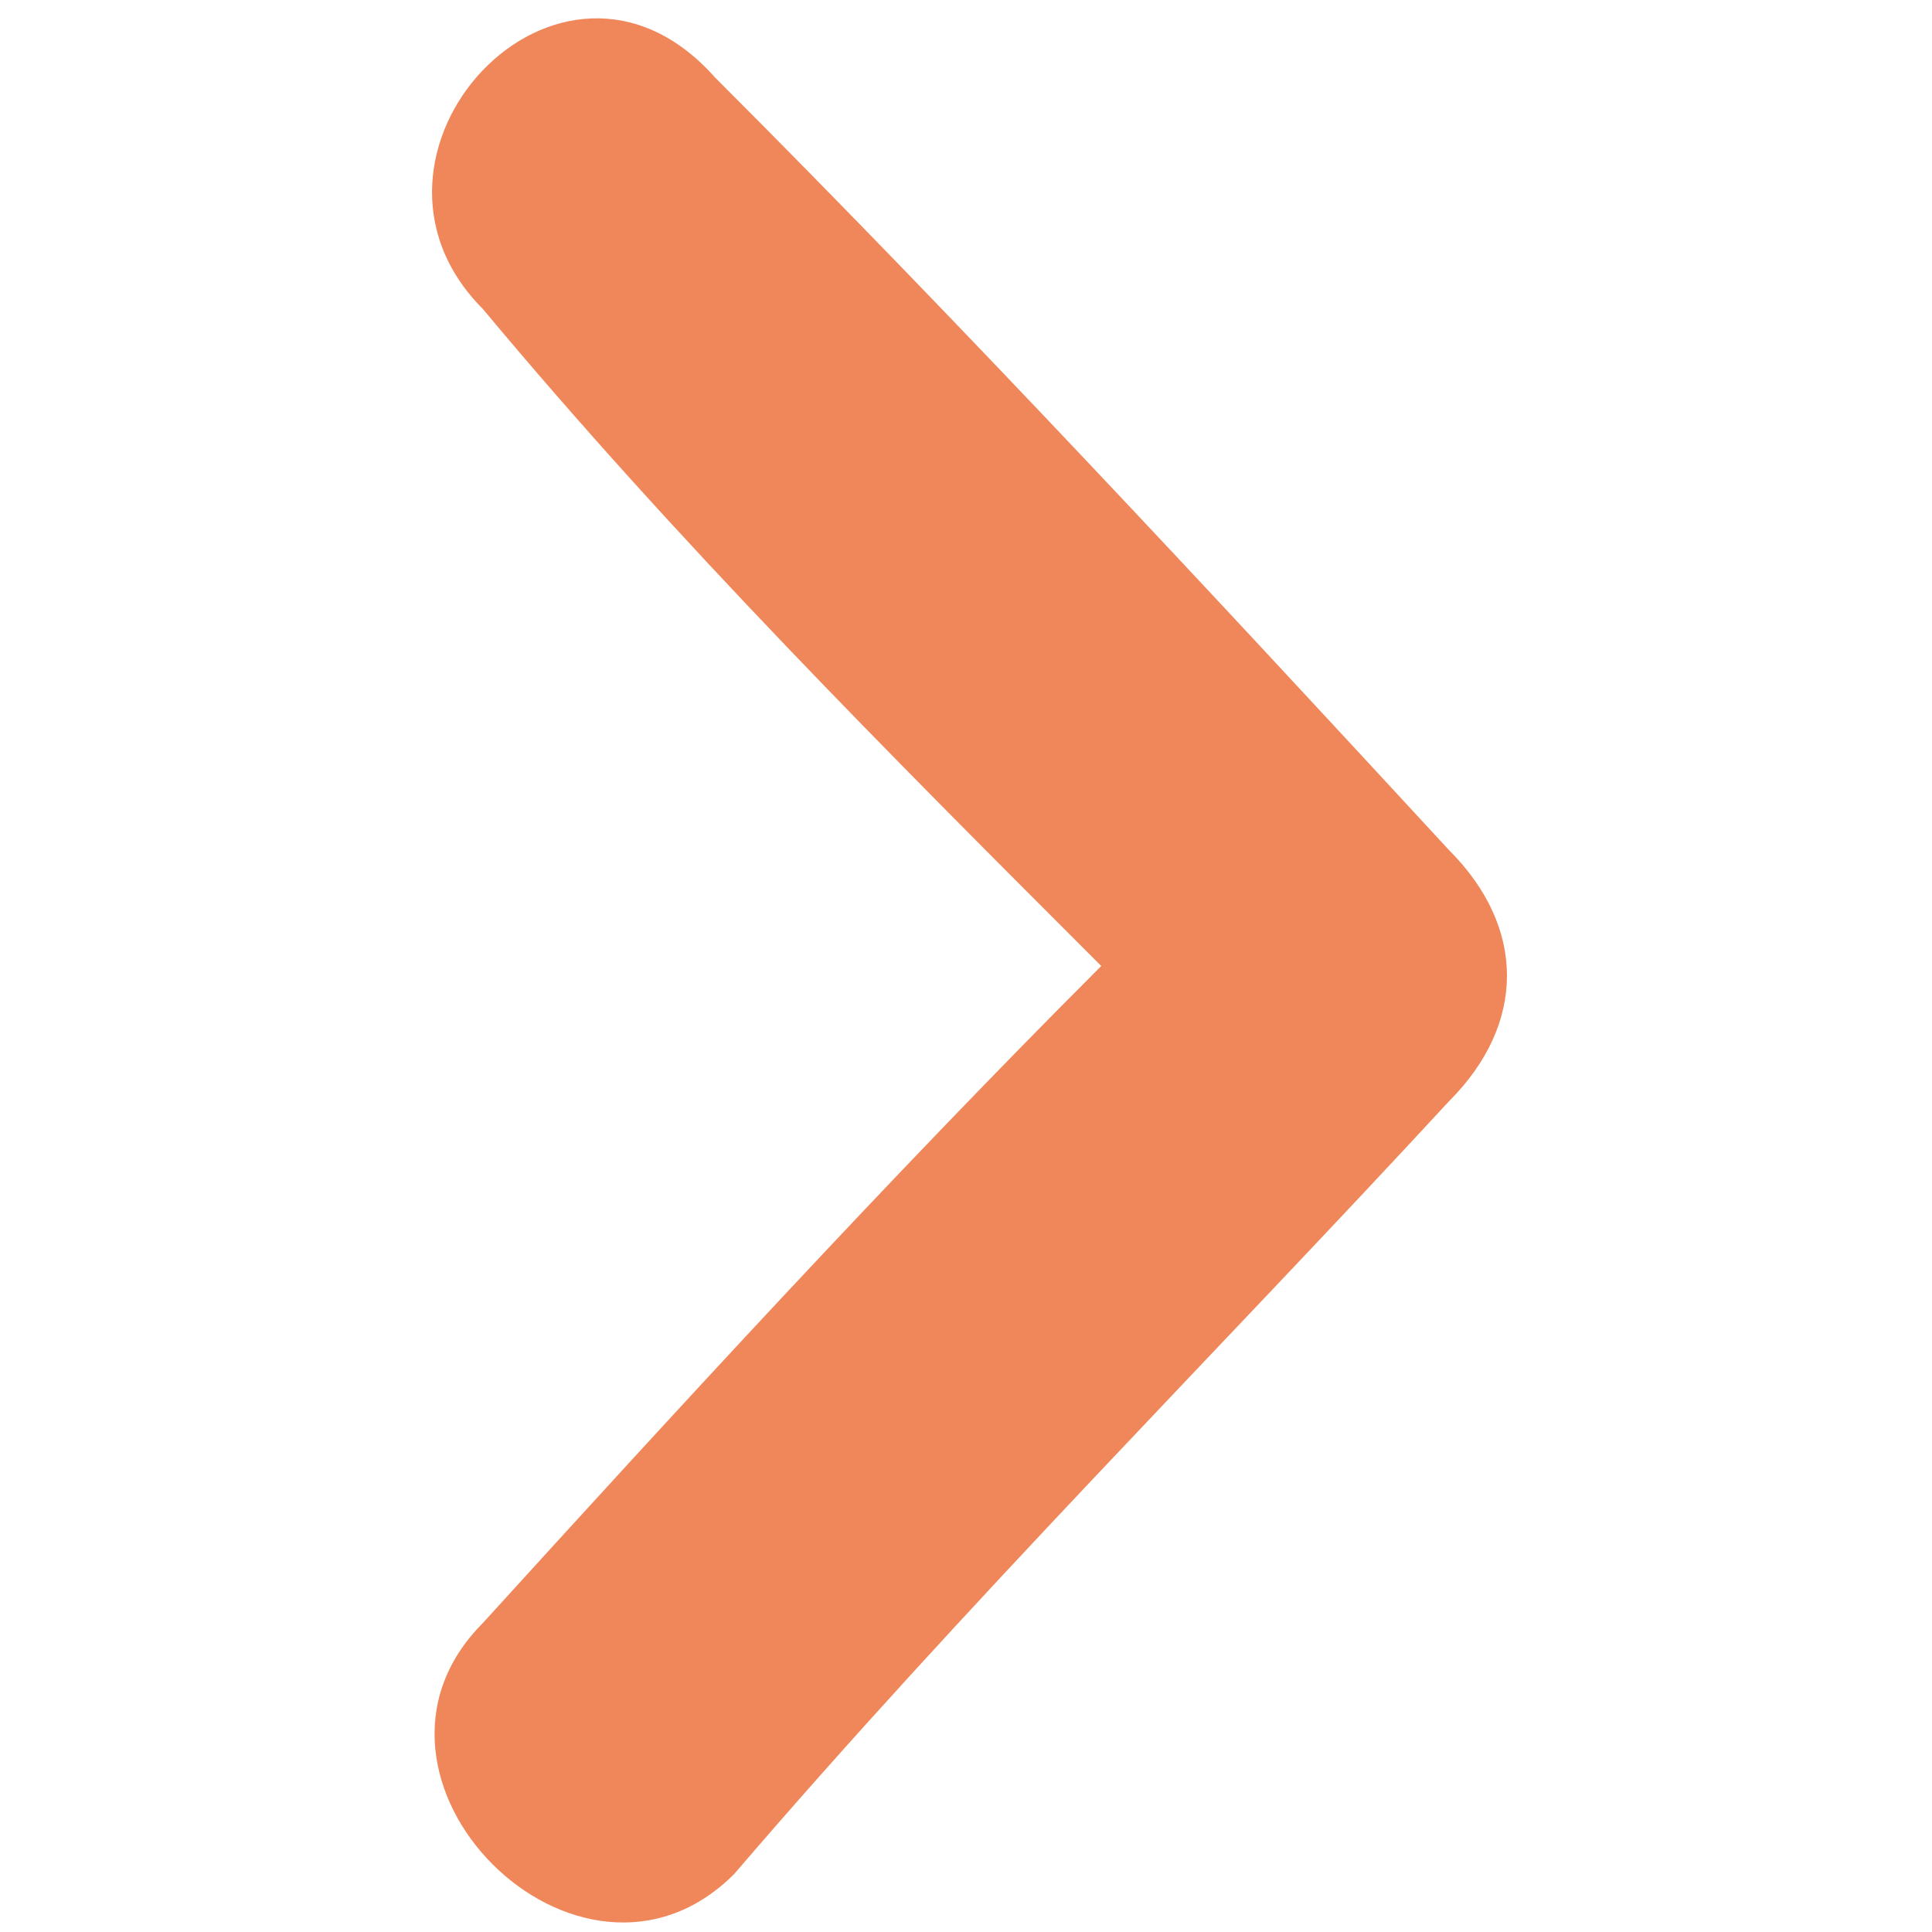 <?xml version="1.0" encoding="utf-8"?>
<!-- Generator: Adobe Illustrator 27.4.0, SVG Export Plug-In . SVG Version: 6.00 Build 0)  -->
<svg version="1.1" id="Camada_1" xmlns="http://www.w3.org/2000/svg" xmlns:xlink="http://www.w3.org/1999/xlink" x="0px" y="0px"
	 viewBox="0 0 10 10" style="enable-background:new 0 0 10 10;" xml:space="preserve">
<style type="text/css">
	.st0{fill:#F0875A;}
</style>
<path class="st0" d="M7.5,4.4C6.3,3.1,5,1.7,3.7,0.4C2.9-0.5,1.7,0.8,2.5,1.6C3.5,2.8,4.6,3.9,5.7,5C4.6,6.1,3.5,7.3,2.5,8.4
	c-0.8,0.8,0.5,2.1,1.3,1.3C5,8.3,6.3,7,7.5,5.7C7.9,5.3,7.9,4.8,7.5,4.4z"/>
</svg>
